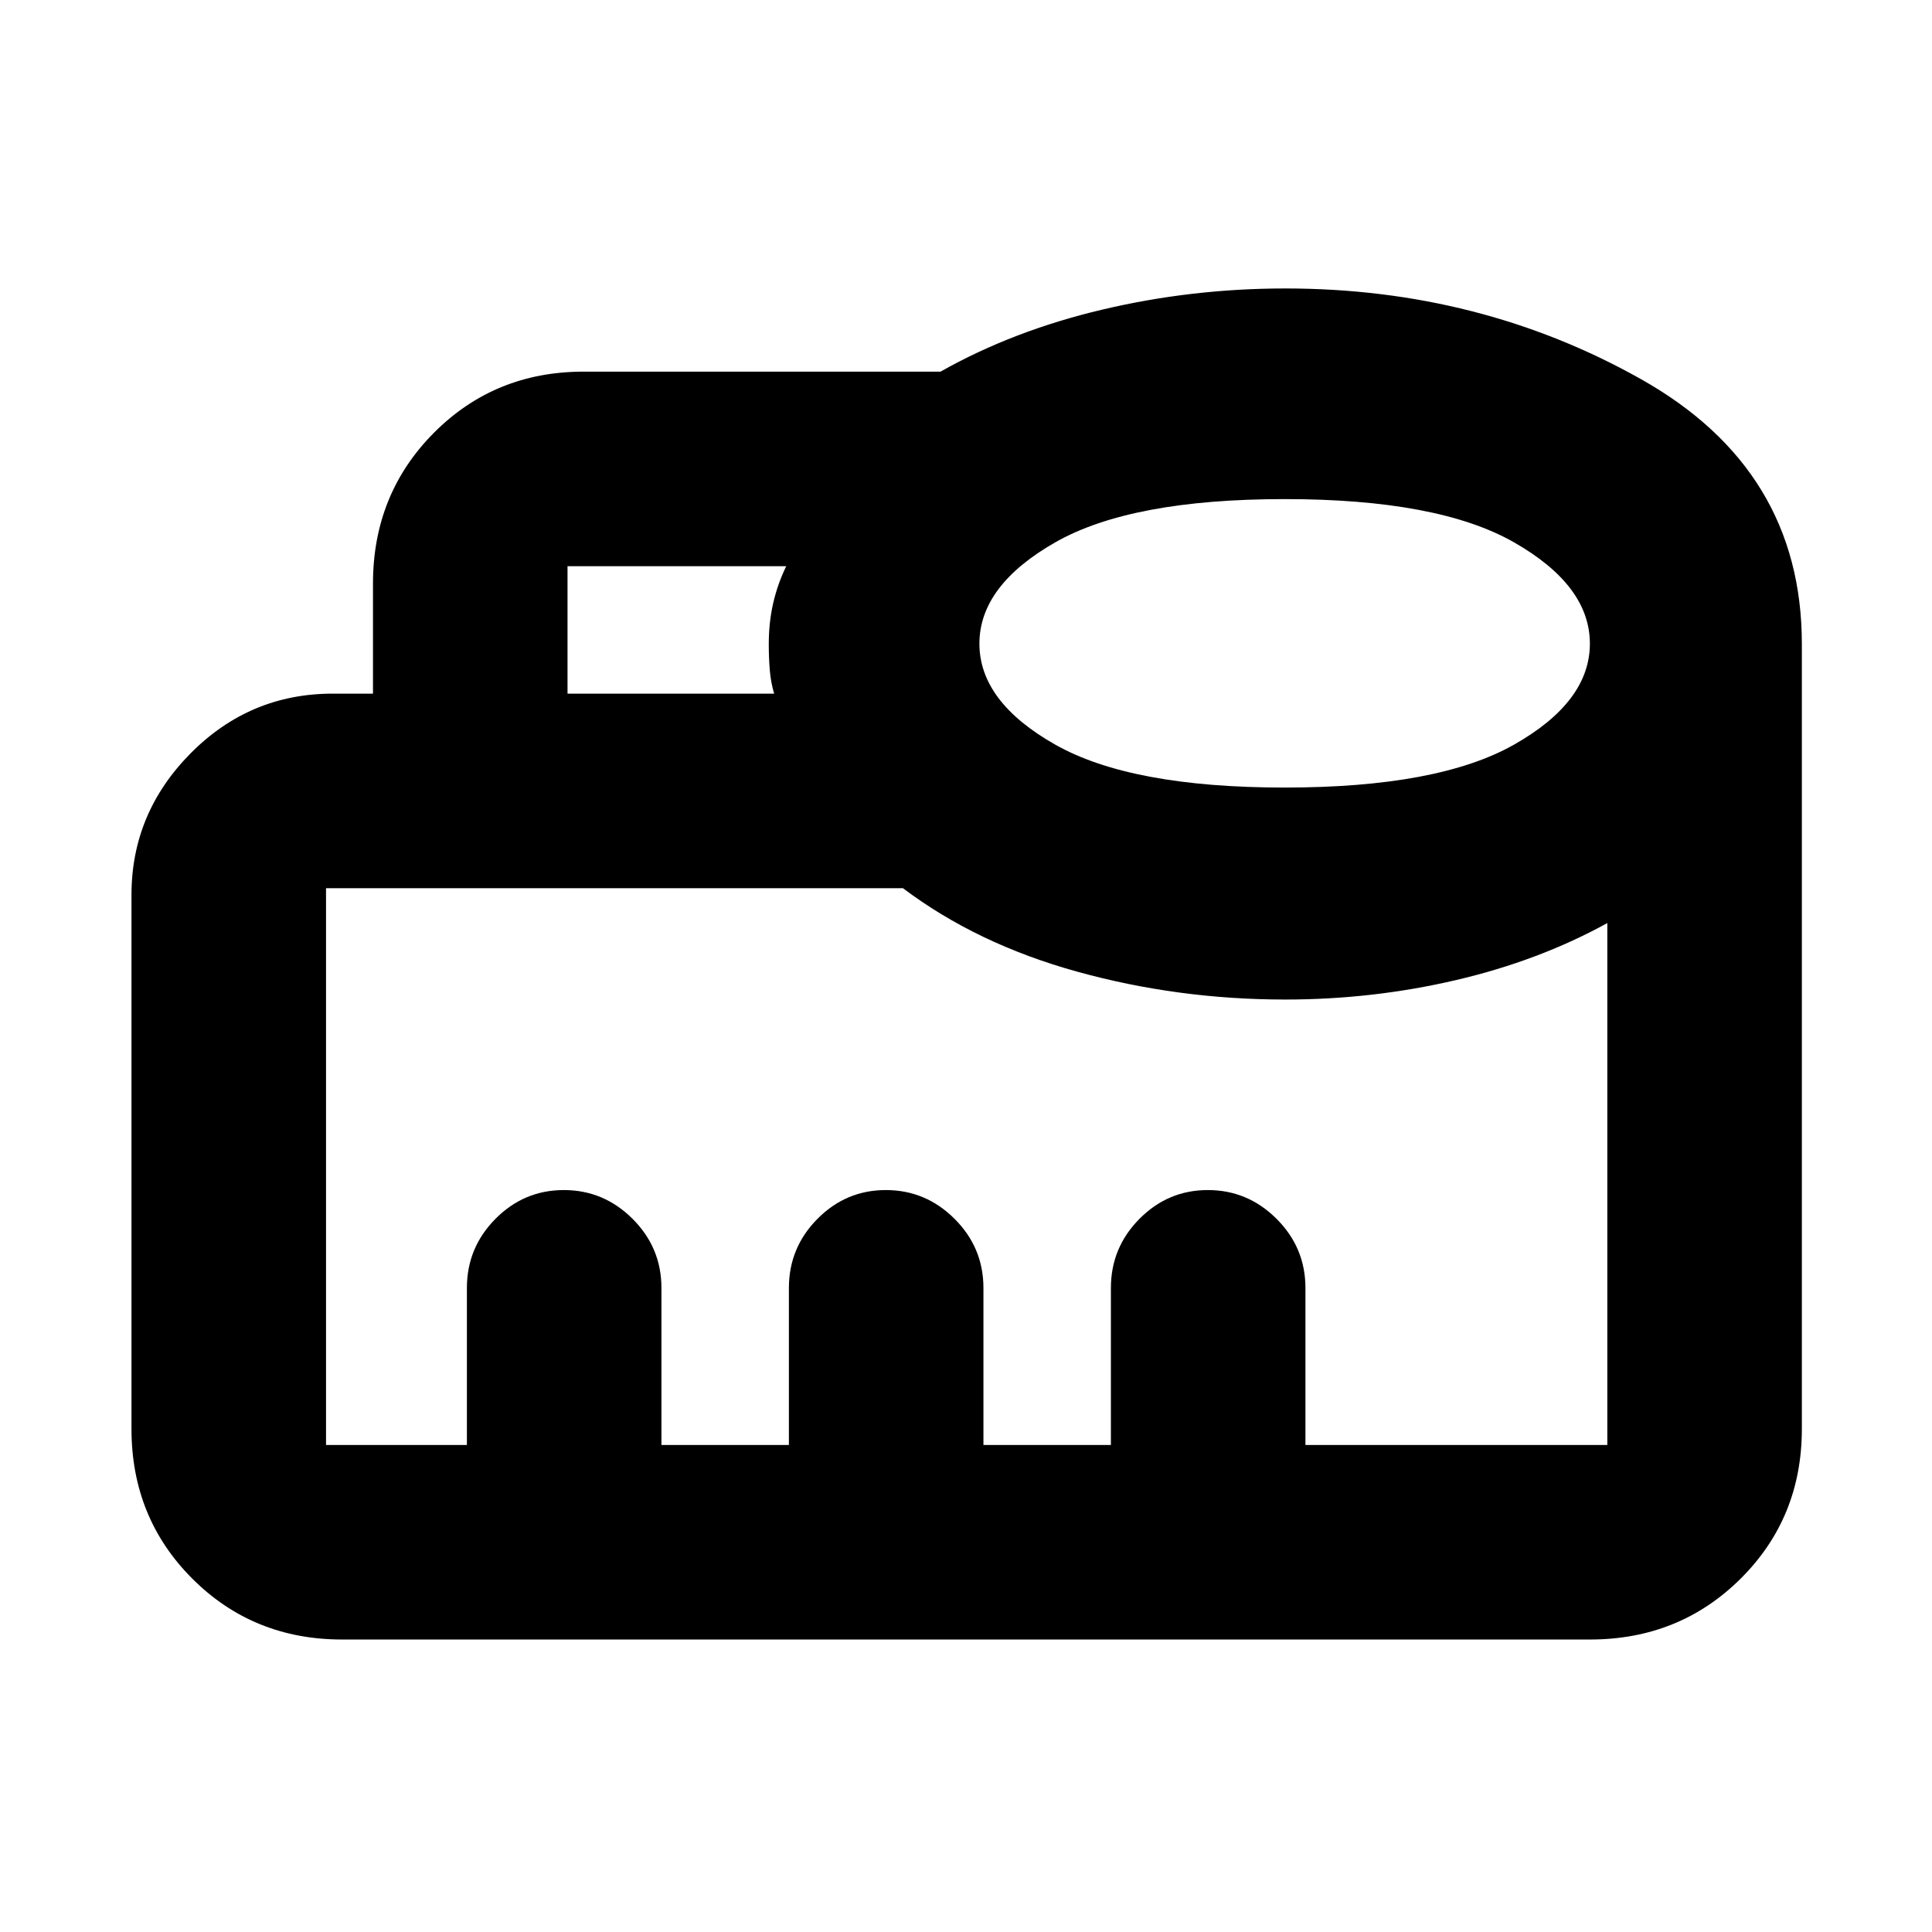 <svg xmlns="http://www.w3.org/2000/svg" height="40" viewBox="0 96 960 960" width="40"><path d="M232 814v-78q0-20.033 14.176-34.35 14.175-14.316 33.999-14.316 19.825 0 34.158 14.316 14.333 14.317 14.333 34.35v78H392v-78q0-20.033 14.176-34.35 14.175-14.316 33.999-14.316 19.825 0 34.158 14.316 14.333 14.317 14.333 34.35v78H552v-78q0-20.033 14.176-34.35 14.175-14.316 33.999-14.316 19.825 0 34.158 14.316 14.333 14.317 14.333 34.35v78h150.001V554.666q-33.883 18.685-75.242 28.343-41.358 9.658-84.758 9.658-53.385 0-103.359-13.834-49.975-13.833-86.642-41.5H162V814h70Zm50-373.333h102.667q-1.667-5.608-2.167-11.733-.5-6.125-.5-12.863 0-10.738 2.167-20.255 2.167-9.518 6.5-18.483H282v63.334Zm356.333 46.667q76.334 0 114.001-21.334 37.667-21.333 37.667-50.167 0-28.833-37.667-50.333-37.667-21.501-114.001-21.501-76.333 0-114 21.501-37.667 21.5-37.667 50.333 0 28.834 37.667 50.167 37.667 21.334 114 21.334ZM169.999 910.667q-44.199 0-74.432-30.234-30.234-30.233-30.234-74.432V540.666q0-40.666 29.375-70.333 29.375-29.666 70.625-29.666h20v-54.668q0-44.474 30.234-74.903 30.233-30.429 74.432-30.429h177.334q36-20.334 80.423-30.834 44.422-10.5 90.911-10.5 96.583 0 176.625 45 80.041 45 80.041 131.667v390.001q0 44.199-30.429 74.432-30.429 30.234-74.903 30.234H169.999ZM232 814h566.667H162h70Z"/></svg>